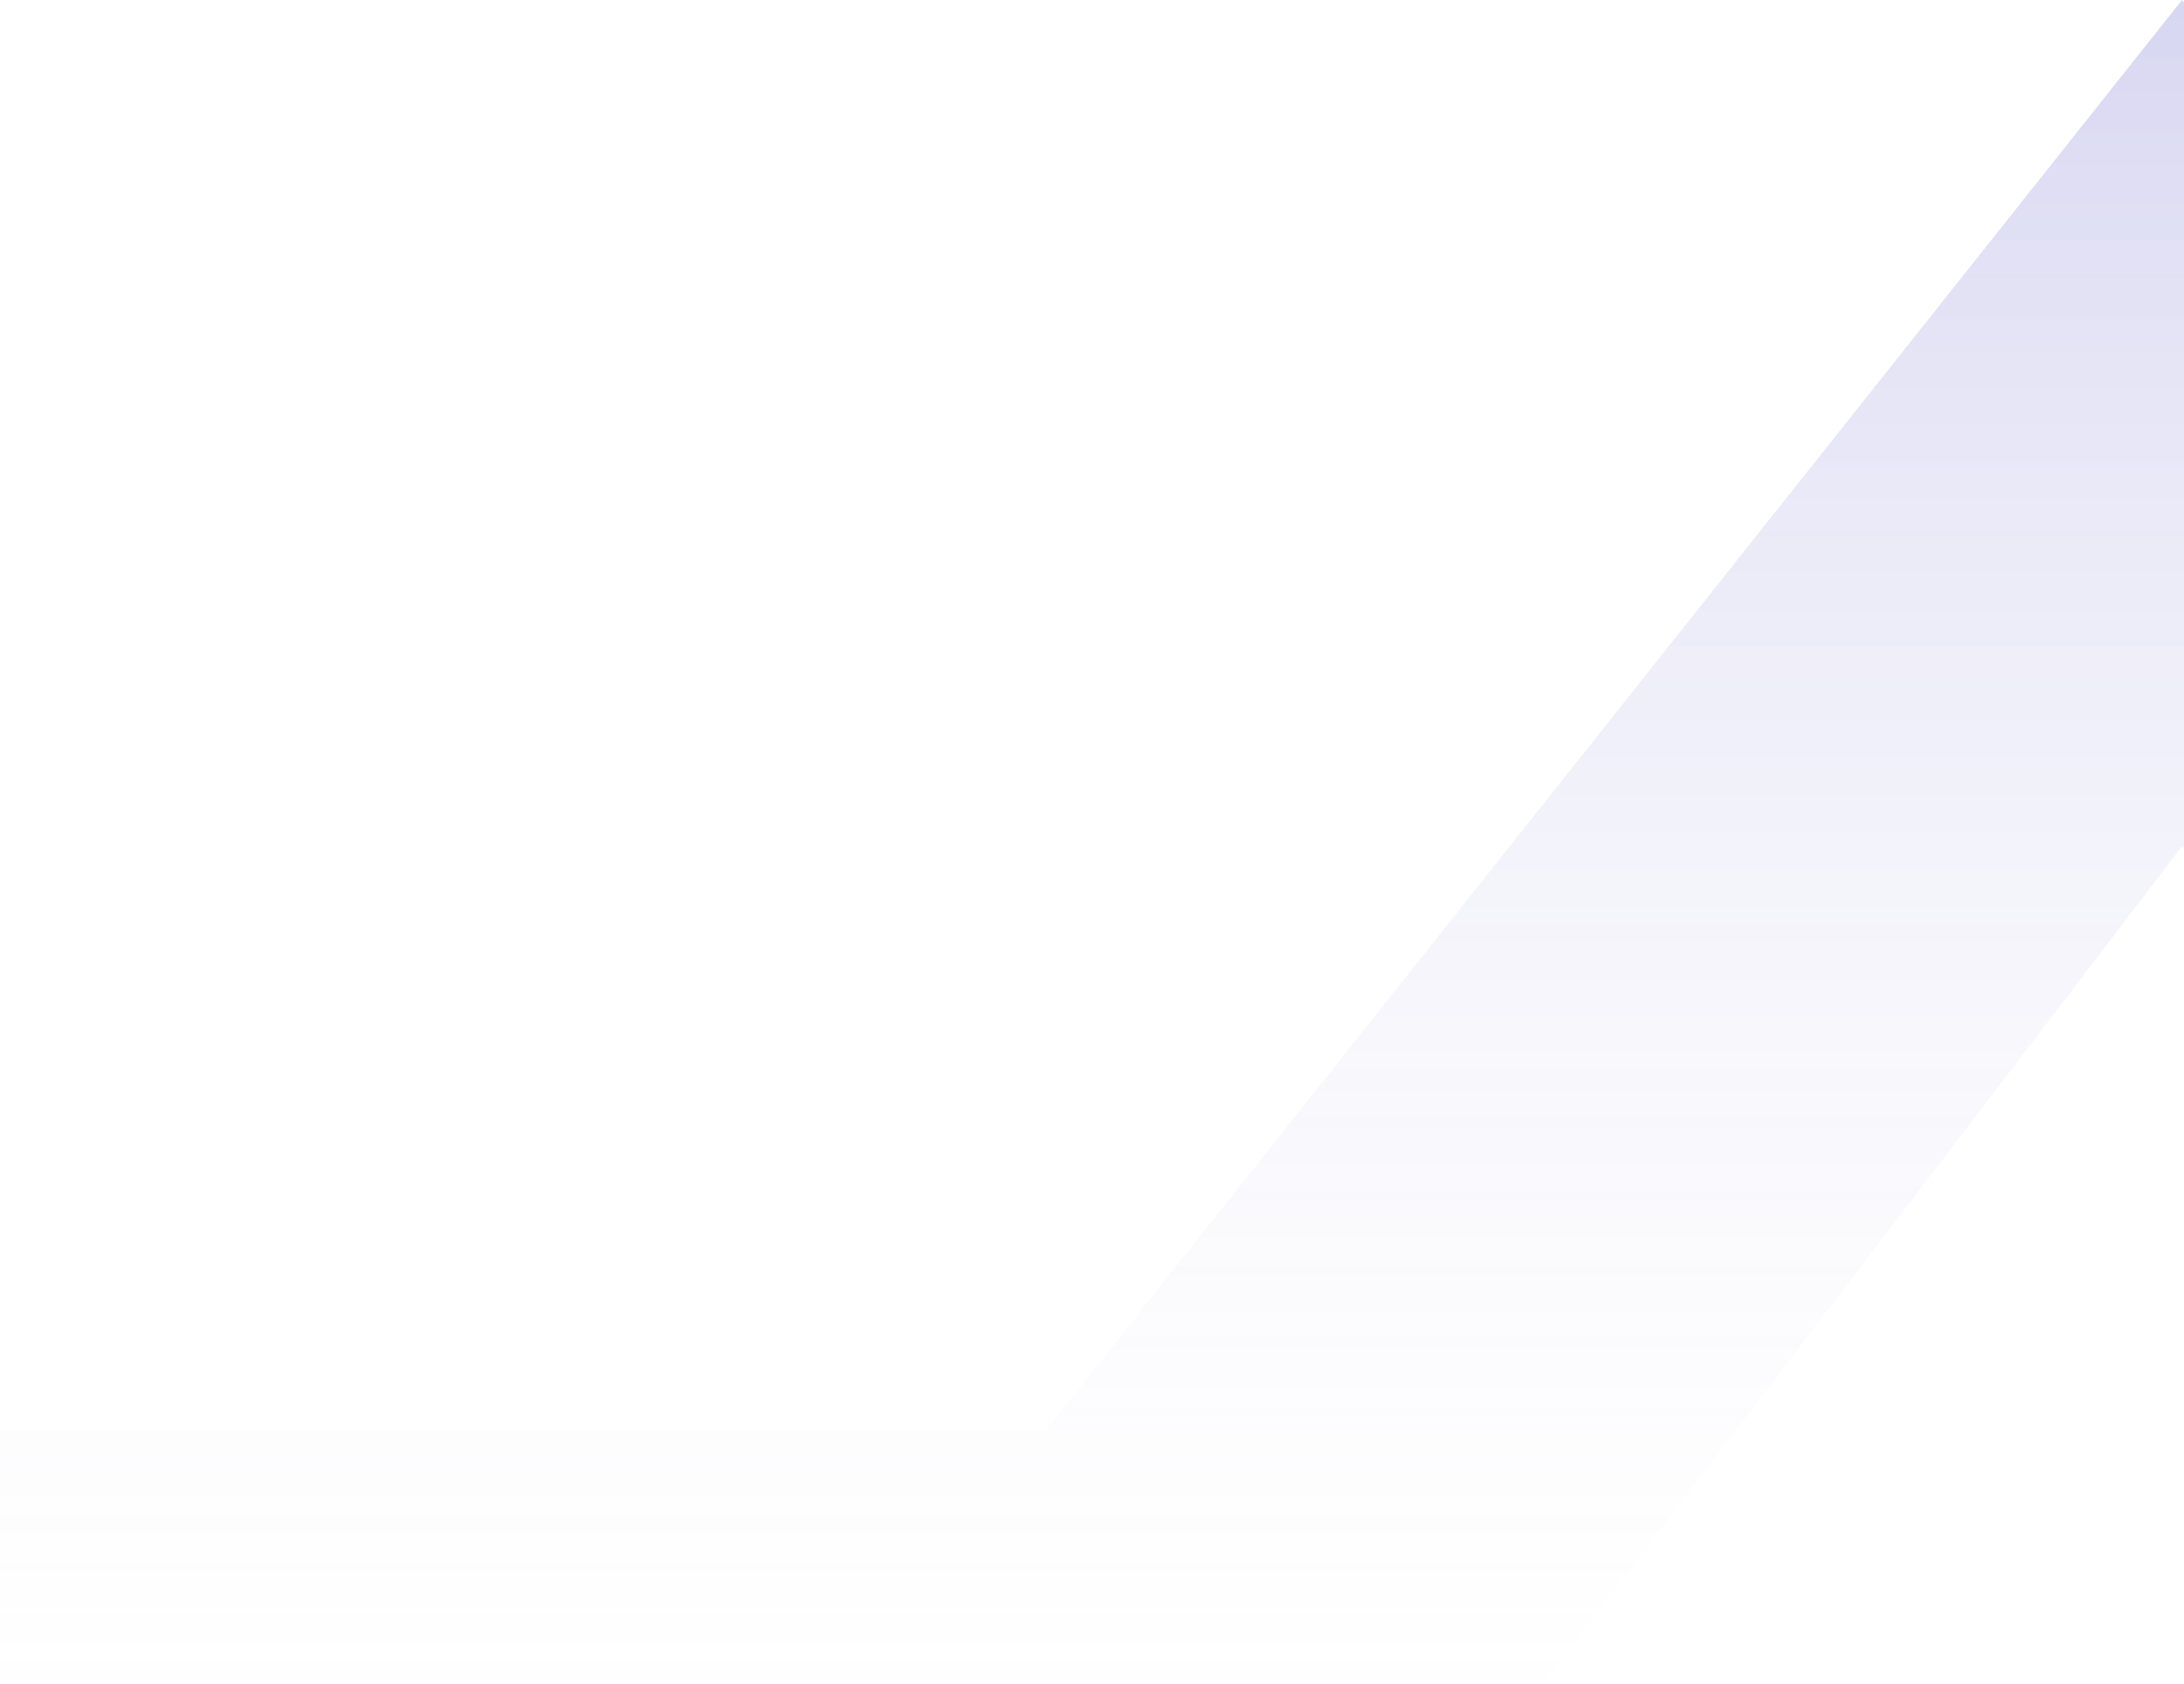 <svg width="363" height="280" viewBox="0 0 363 280" fill="none" xmlns="http://www.w3.org/2000/svg">
<path d="M173.884 237.687H0V325H221.909L362.672 140.672L506.747 325H727V237.687H553.116L362.672 0L173.884 237.687Z" fill="url(#paint0_linear)"/>
<defs>
<linearGradient id="paint0_linear" x1="363.5" y1="0" x2="363.5" y2="325" gradientUnits="userSpaceOnUse">
<stop stop-color="#3A35BA" stop-opacity="0.2"/>
<stop offset="0.964" stop-color="white" stop-opacity="0"/>
</linearGradient>
</defs>
</svg>
